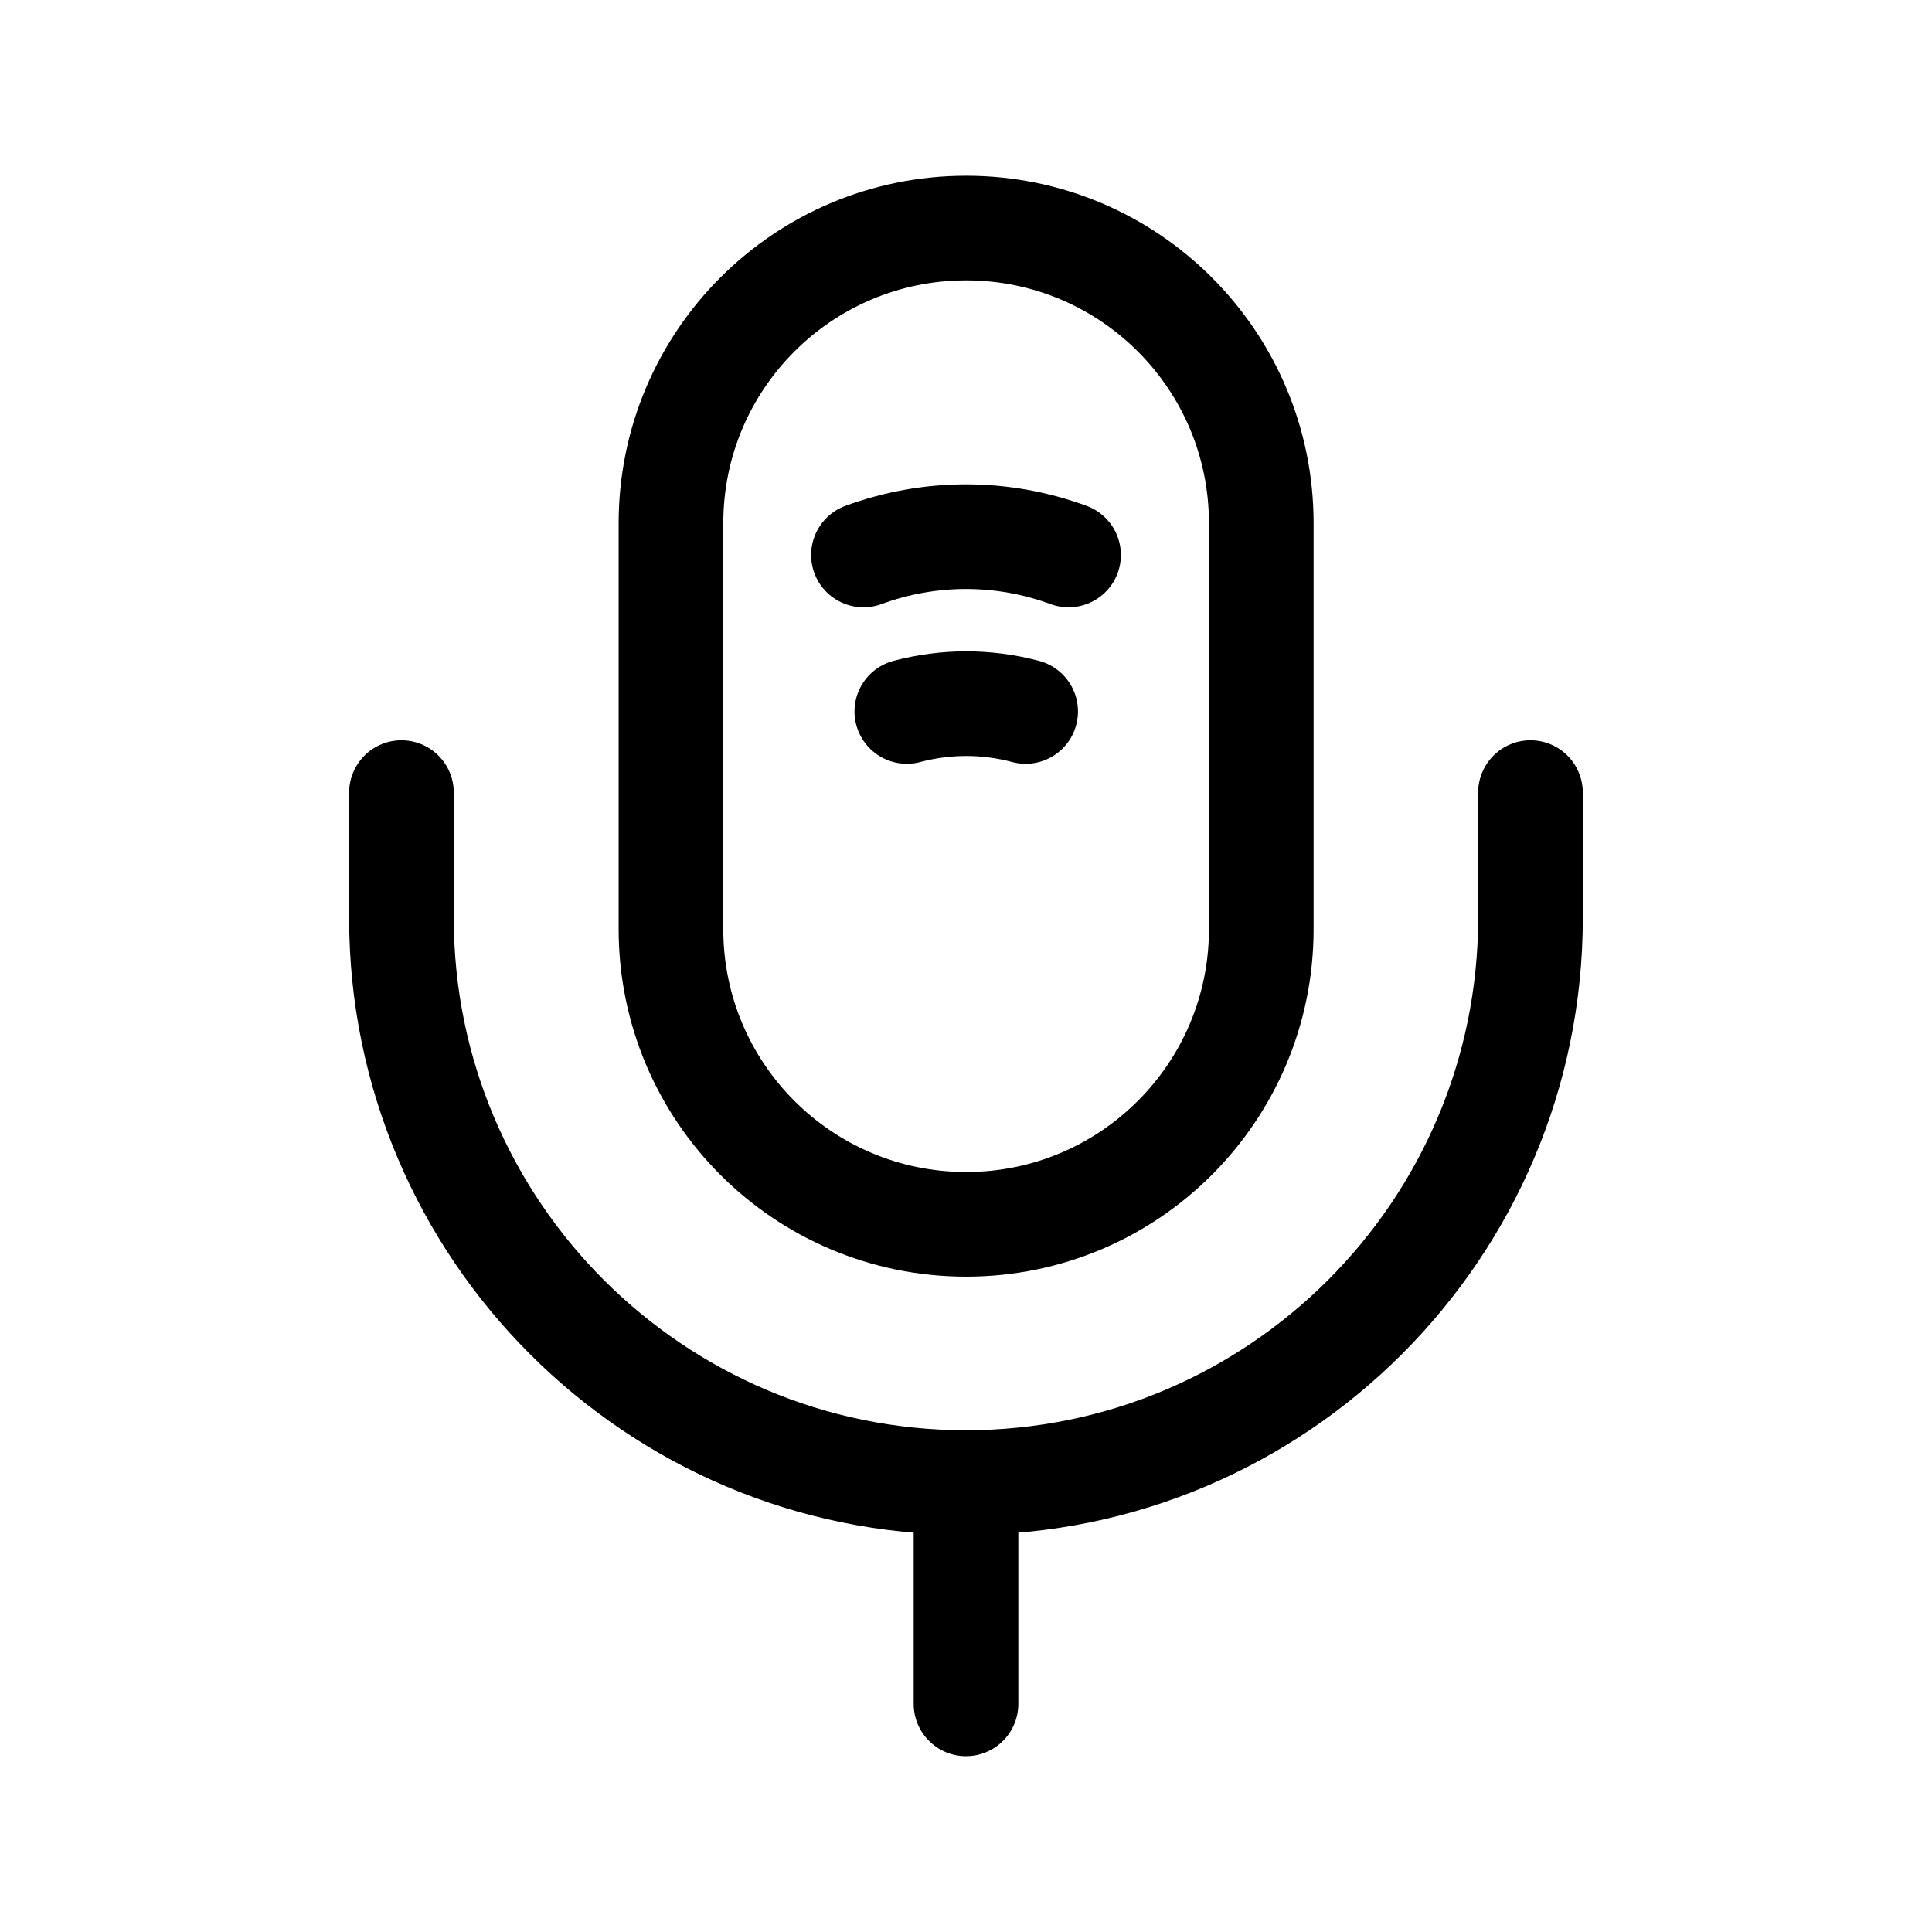 <svg viewBox="0 0 24 24" fill="none" xmlns="http://www.w3.org/2000/svg">
  <path
    d="M12.002 15.209C14.027 15.209 15.668 13.568 15.668 11.542V6.5C15.668 4.474 14.027 2.833 12.002 2.833C9.976 2.833 8.335 4.474 8.335 6.5V11.542C8.335 13.568 9.976 15.209 12.002 15.209Z"
    stroke="currentColor"
    stroke-width="1.3"
    stroke-linecap="round"
    stroke-linejoin="round"
  />
  <path
    d="M4.987 9.846V11.404C4.987 15.273 8.131 18.417 11.999 18.417C15.868 18.417 19.012 15.273 19.012 11.404V9.846"
    stroke="currentColor"
    stroke-width="1.3"
    stroke-linecap="round"
    stroke-linejoin="round"
  />
  <path
    d="M10.726 6.894C11.551 6.591 12.449 6.591 13.274 6.894"
    stroke="currentColor"
    stroke-width="1.3"
    stroke-linecap="round"
    stroke-linejoin="round"
  />
  <path
    d="M11.265 8.838C11.751 8.709 12.255 8.709 12.741 8.838"
    stroke="currentColor"
    stroke-width="1.3"
    stroke-linecap="round"
    stroke-linejoin="round"
  />
  <path
    d="M12 18.416V21.166"
    stroke="currentColor"
    stroke-width="1.3"
    stroke-linecap="round"
    stroke-linejoin="round"
  />
</svg>

